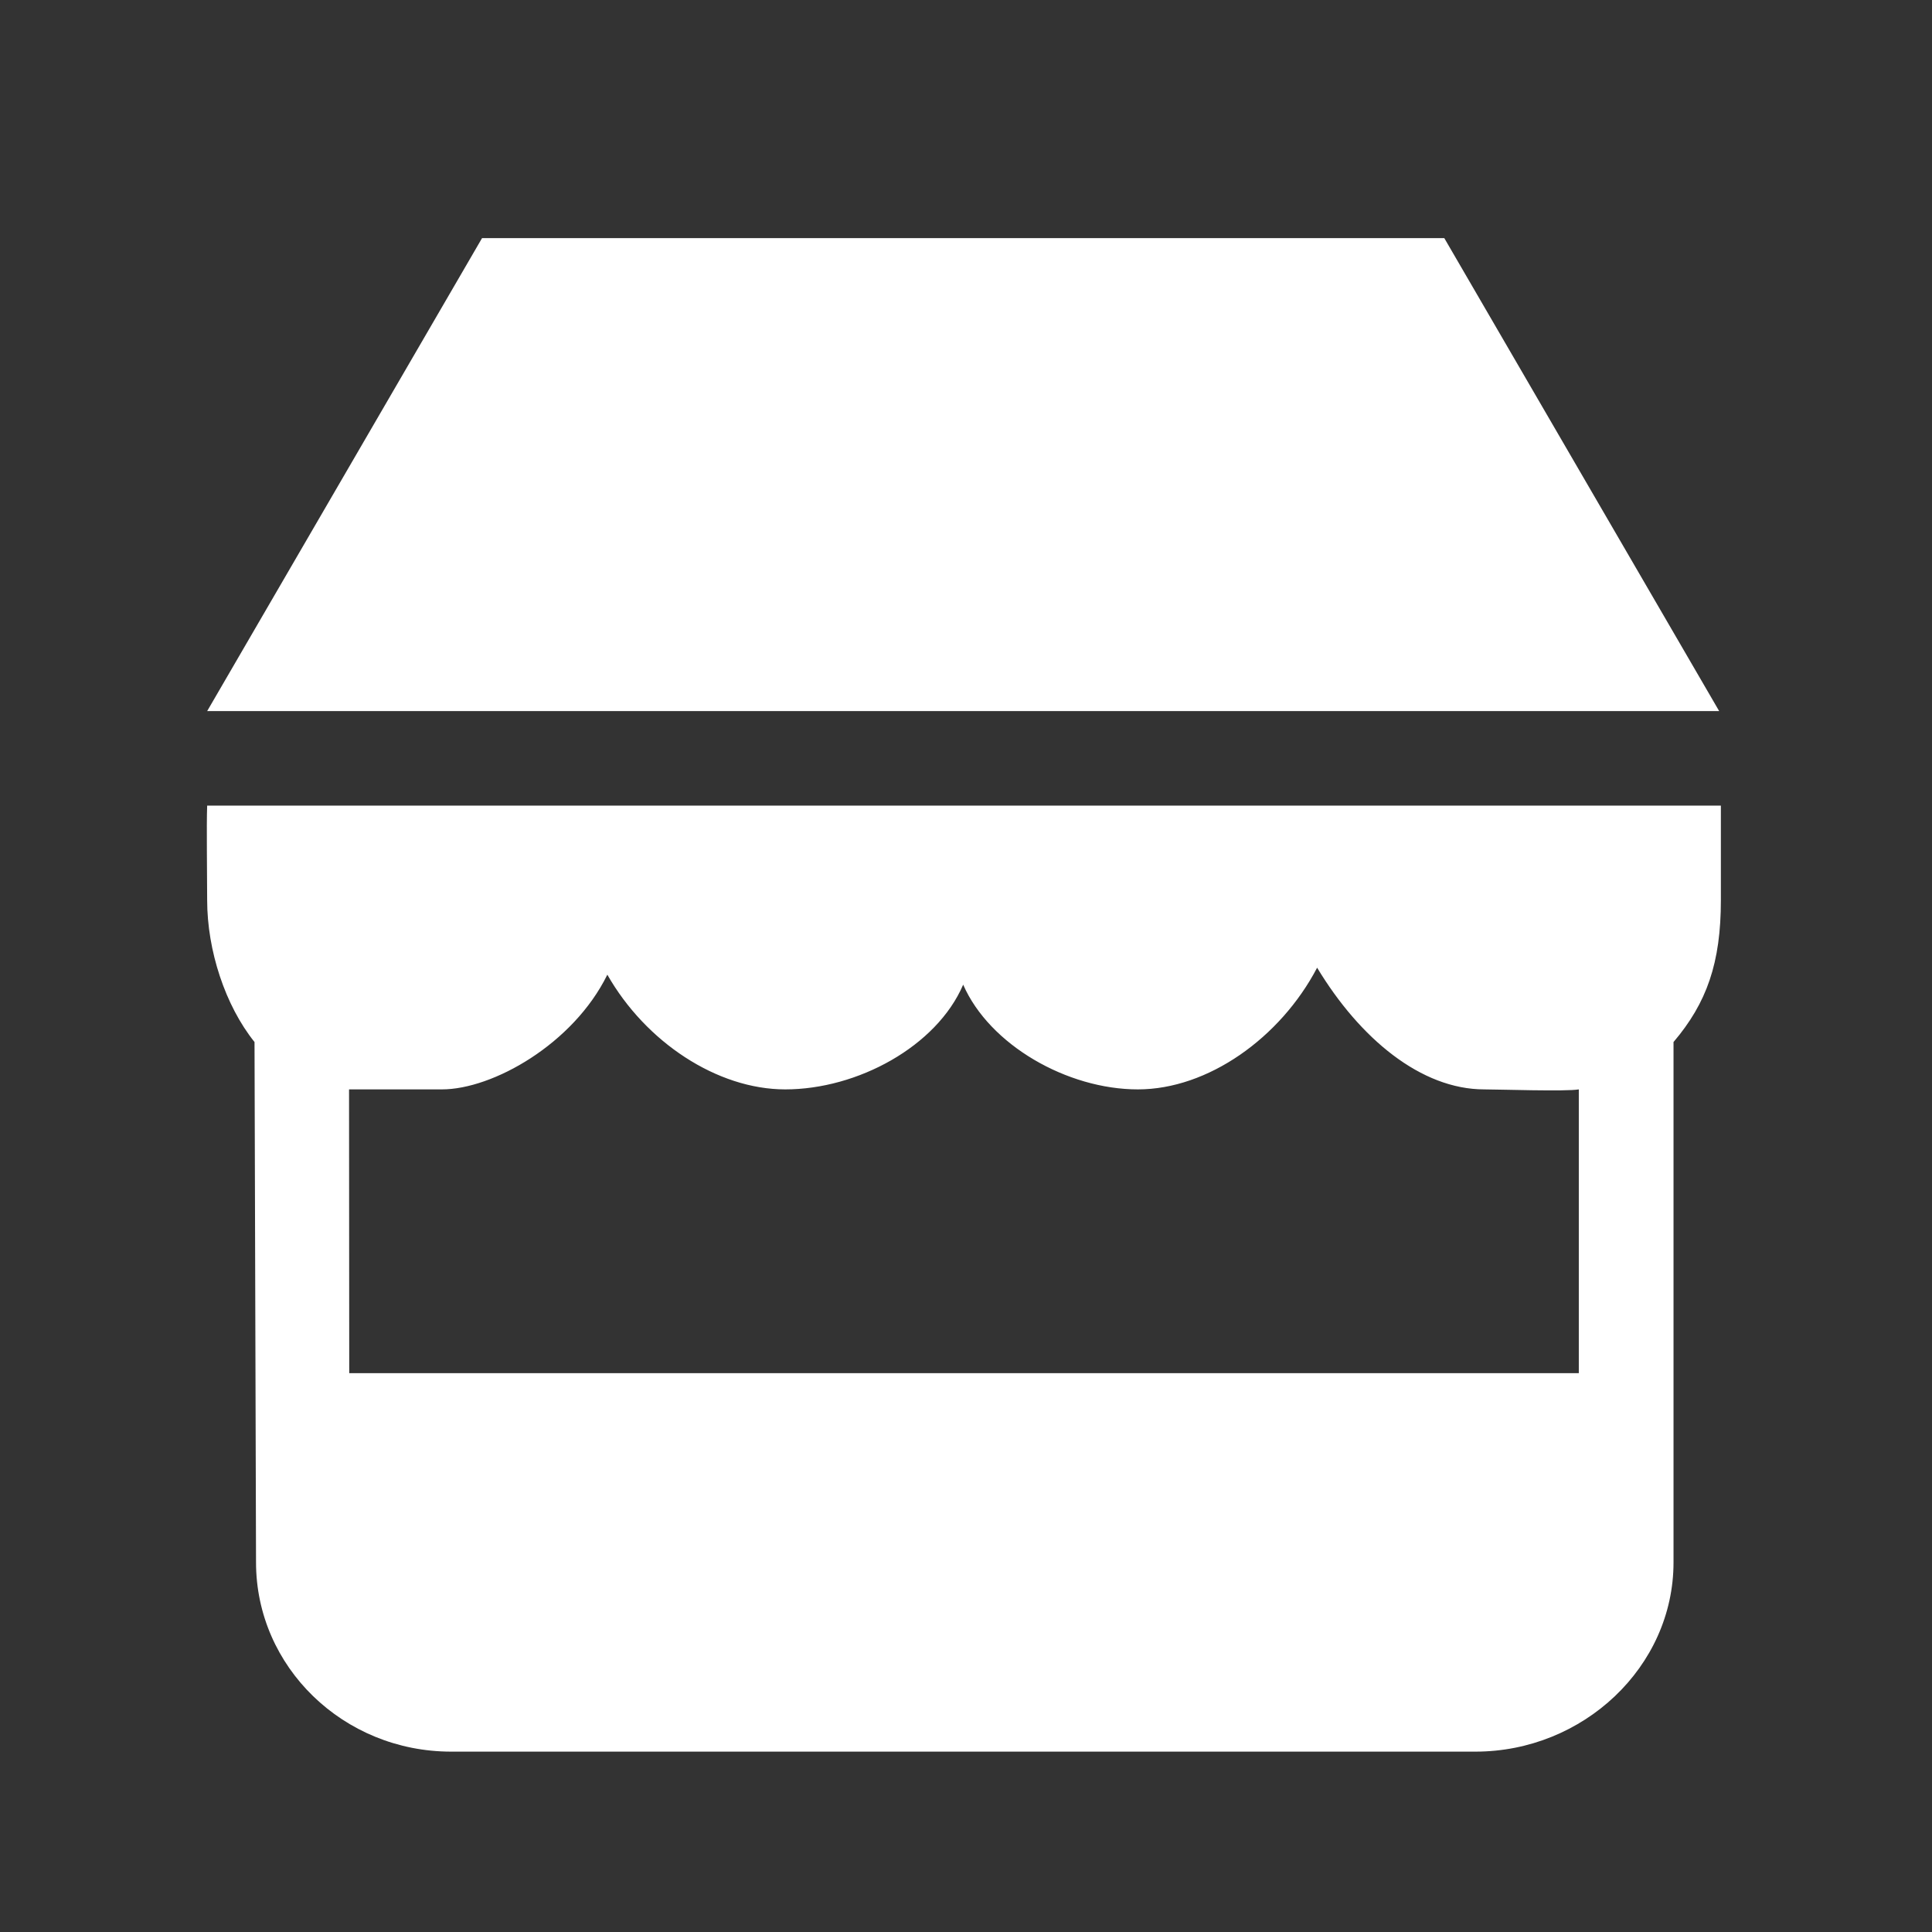 <?xml version="1.0" standalone="no"?><!DOCTYPE svg PUBLIC "-//W3C//DTD SVG 1.1//EN" "http://www.w3.org/Graphics/SVG/1.1/DTD/svg11.dtd"><svg class="icon" width="200px" height="200.00px" viewBox="0 0 1024 1024" version="1.1" xmlns="http://www.w3.org/2000/svg"><rect x="0" y="0" width="1024" height="1024" fill="#333333" stroke="none"/><path fill="#ffffff" d="M765.5 126.2h-510L109.8 376.9h801.4L765.5 126.2zM110.4 427h-0.6c-0.4 10.9 0 35.9 0 50.1 0 26.7 9.6 55.9 25.1 75.2l0.8 275.8c0 55.4 46.3 100.3 103.4 100.3H782c57.1 0 105-44.9 105-100.3V552.3c17.6-20.7 25.1-41.9 25.1-75.2V427H110.4z m726.4 300.8H185.1l-0.1-150.4h49.2c26.9 0 69.6-24 87.7-60.8 20.3 35.7 58.2 60.8 94.3 60.8 38.2 0 80.2-22.7 94.3-55.5 14 32 55.2 55.5 92.6 55.5 37.1 0 75.5-27.3 95-64.5 22.7 37.6 55.1 64.5 88.6 64.5 7.3 0 43.7 1.2 50.1 0v150.4z" /></svg>
